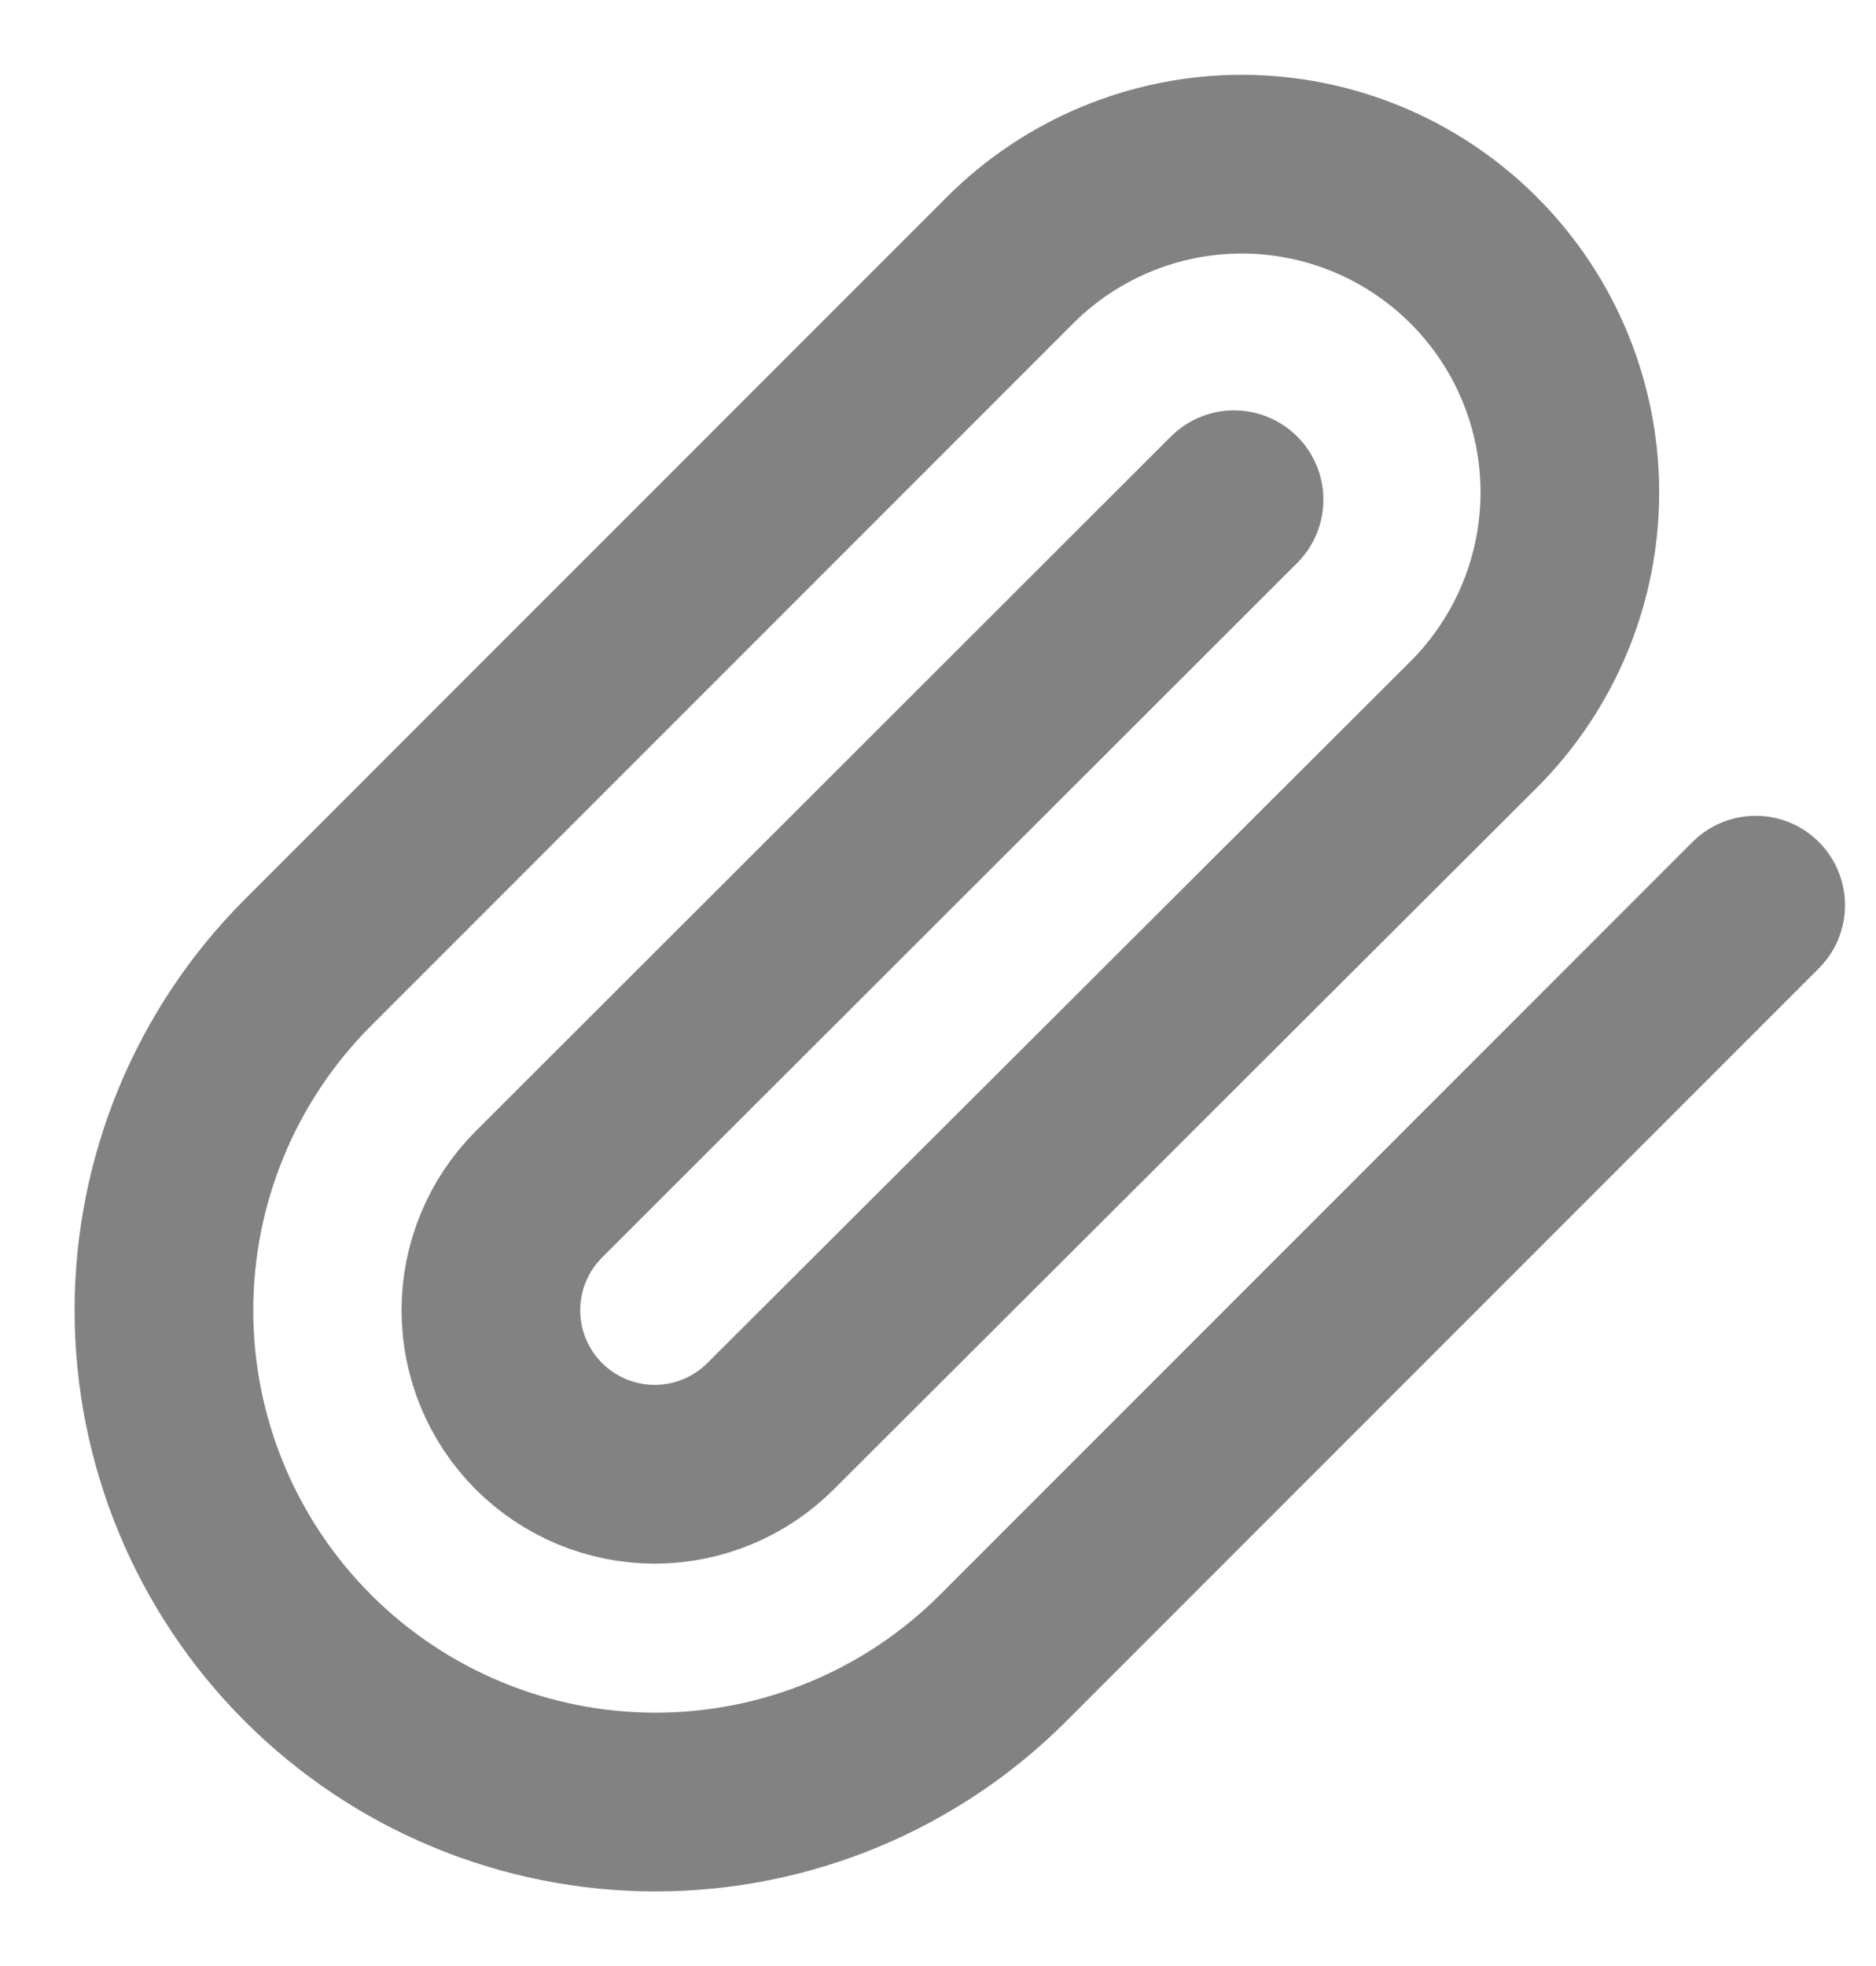 <svg width="21" height="22" viewBox="0 0 21 22" fill="none" xmlns="http://www.w3.org/2000/svg">
<path d="M19.653 10.129L11.229 18.553C10.197 19.585 8.798 20.165 7.338 20.165C5.879 20.165 4.479 19.585 3.447 18.553C2.415 17.521 1.835 16.122 1.835 14.662C1.835 13.203 2.415 11.803 3.447 10.771L11.303 2.915C11.991 2.226 12.924 1.838 13.898 1.837C14.872 1.837 15.806 2.223 16.495 2.911C17.185 3.599 17.572 4.532 17.573 5.506C17.574 6.48 17.188 7.414 16.5 8.104L8.626 15.959C8.282 16.303 7.815 16.497 7.329 16.497C6.842 16.497 6.376 16.303 6.032 15.959C5.688 15.615 5.495 15.149 5.495 14.662C5.495 14.176 5.688 13.709 6.032 13.365L13.814 5.592" stroke="black" stroke-opacity="0.49" stroke-width="2" stroke-linecap="round" stroke-linejoin="round"/>
</svg>
